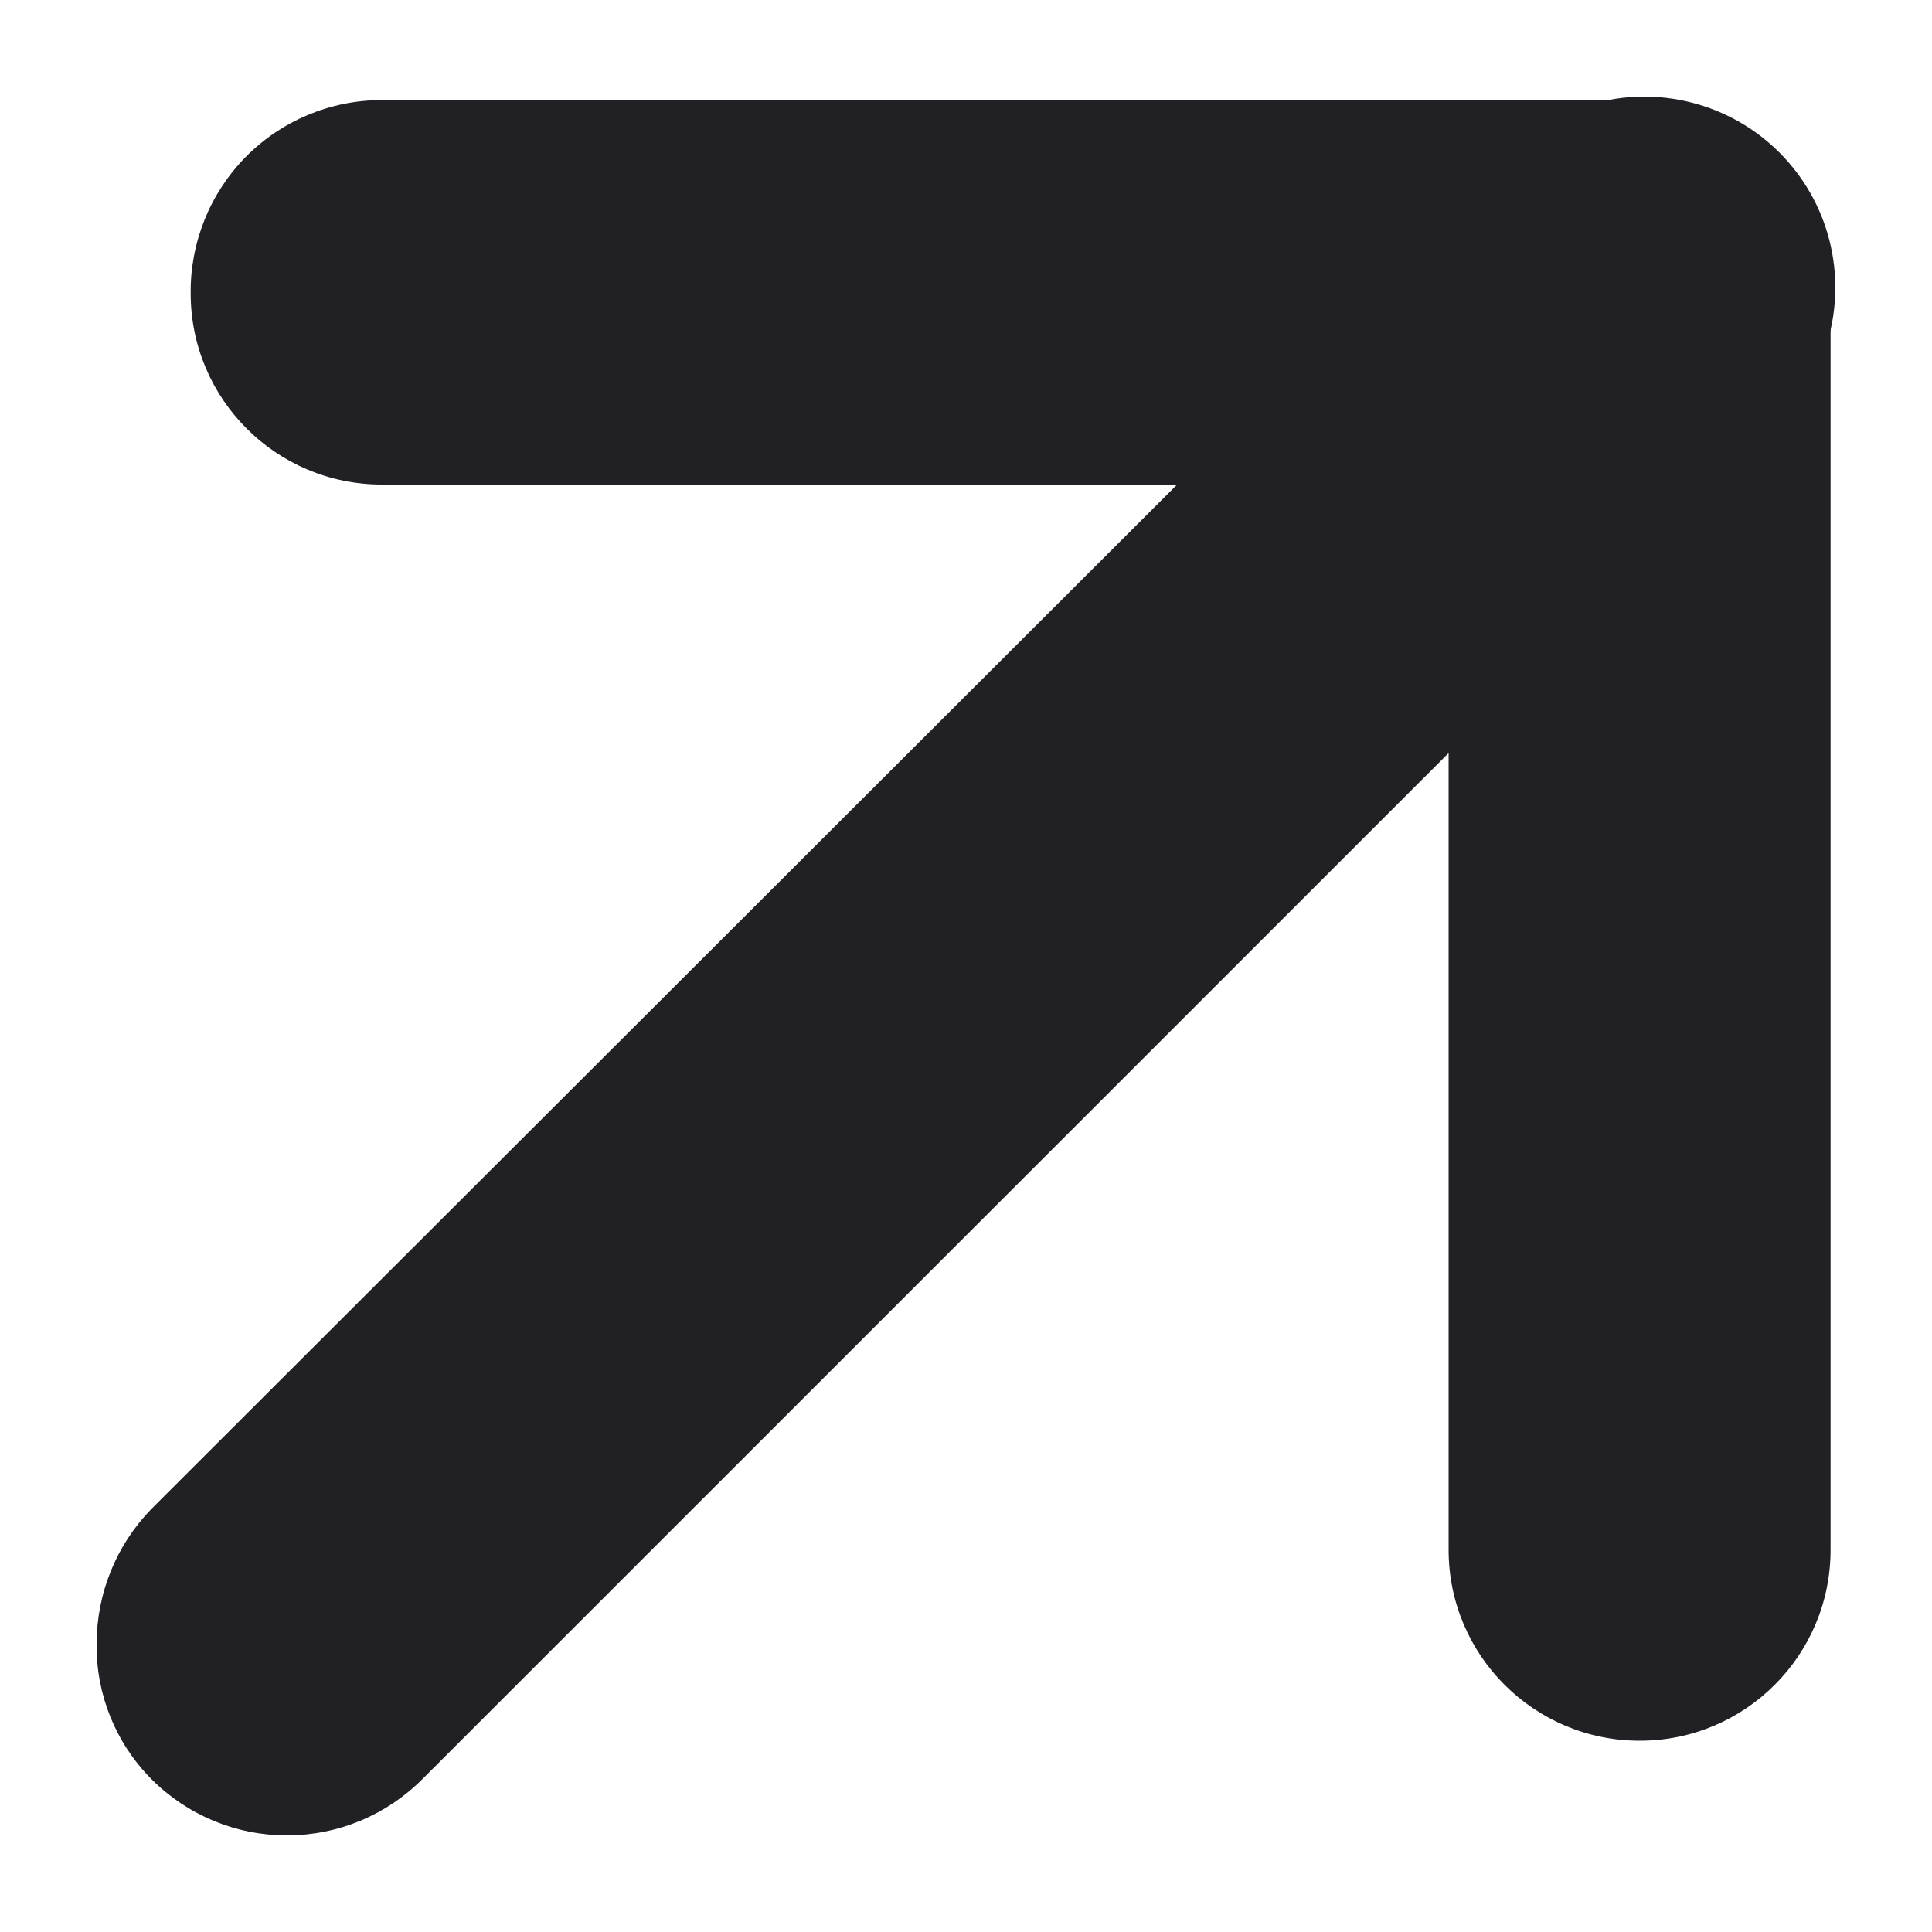 <svg width="10" height="10" viewBox="0 0 10 10" fill="none" xmlns="http://www.w3.org/2000/svg">
<path d="M1.482 1.519C1.482 1.792 1.703 2.014 1.976 2.014H7.992V8.022C7.992 8.295 8.214 8.516 8.487 8.516C8.76 8.516 8.981 8.295 8.981 8.022V1.513C8.983 1.383 8.933 1.257 8.842 1.164C8.748 1.069 8.62 1.017 8.487 1.019H1.976C1.843 1.017 1.715 1.069 1.622 1.164C1.529 1.258 1.478 1.387 1.482 1.519Z" fill="#212125"/>
<path d="M0.994 8.509C0.992 8.64 1.042 8.765 1.132 8.859C1.225 8.953 1.352 9.006 1.485 9.006C1.618 9.006 1.745 8.953 1.838 8.859L8.836 1.862C8.968 1.739 9.023 1.553 8.978 1.378C8.933 1.203 8.796 1.067 8.621 1.022C8.446 0.977 8.261 1.032 8.137 1.164L1.132 8.16C1.043 8.255 0.994 8.38 0.994 8.509Z" fill="#212125"/>
<path d="M0.987 1.519C0.987 2.065 1.43 2.508 1.976 2.508H7.498V8.022C7.498 8.568 7.941 9.01 8.487 9.01C9.033 9.01 9.475 8.568 9.475 8.022V1.506C9.481 1.243 9.378 0.988 9.192 0.802C9.005 0.615 8.75 0.513 8.487 0.518H1.976C1.711 0.518 1.458 0.624 1.272 0.812C1.087 1 0.984 1.255 0.987 1.519Z" fill="#212125"/>
<path d="M0.5 8.509C0.497 8.771 0.599 9.022 0.783 9.208C0.969 9.395 1.221 9.5 1.485 9.5C1.749 9.5 2.001 9.395 2.187 9.208L9.185 2.211C9.45 1.965 9.558 1.594 9.469 1.244C9.38 0.894 9.106 0.62 8.756 0.531C8.406 0.441 8.035 0.55 7.788 0.815L0.783 7.811C0.601 7.998 0.5 8.249 0.5 8.509Z" fill="#212125"/>
</svg>
